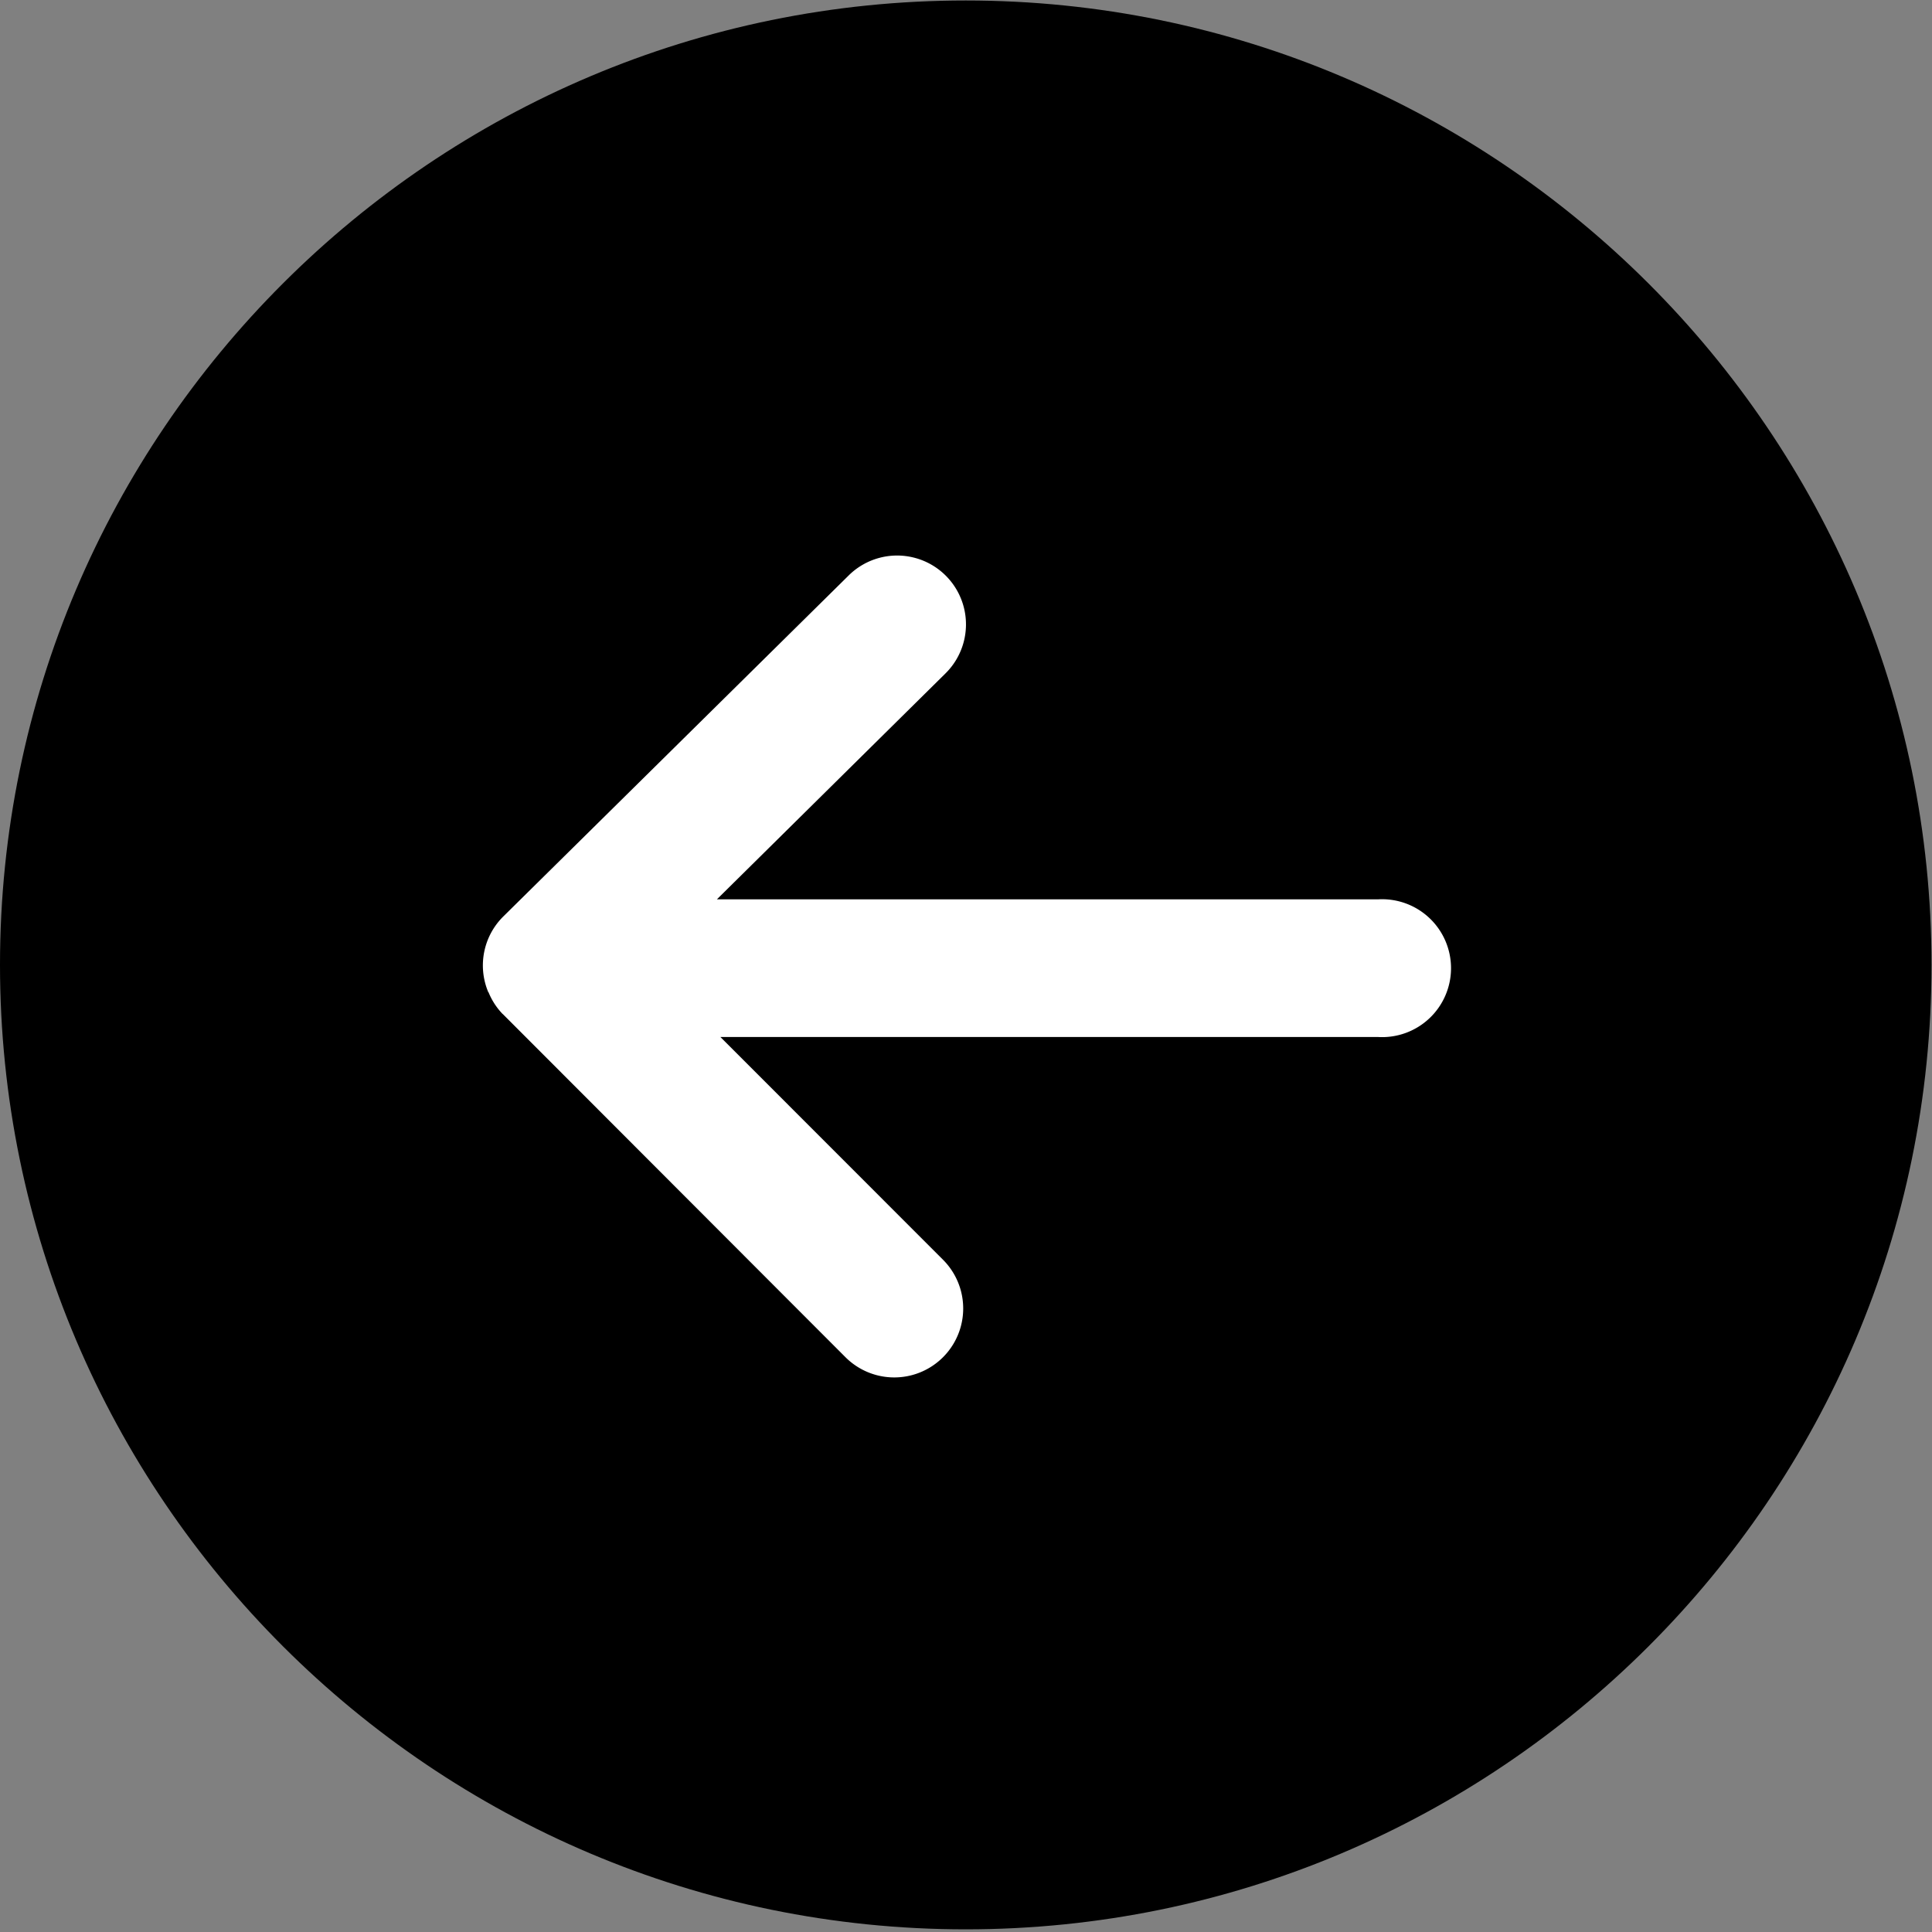 <?xml version="1.0" standalone="no"?><!DOCTYPE svg PUBLIC "-//W3C//DTD SVG 1.1//EN" "http://www.w3.org/Graphics/SVG/1.1/DTD/svg11.dtd"><svg t="1586351730483" class="icon" viewBox="0 0 1024 1024" version="1.1" xmlns="http://www.w3.org/2000/svg" p-id="4294" xmlns:xlink="http://www.w3.org/1999/xlink" width="200" height="200"><rect x="0" y="0" width="1024" height="1024" fill="#808080" stroke="none"/><defs><style type="text/css"></style></defs><path d="M511.872 1022.592C229.632 1022.592 0 793.28 0 511.36S229.632 0.256 511.872 0.256s511.872 229.312 511.872 511.168-229.632 511.168-511.872 511.168z" fill="#000000" p-id="4295"></path><path d="M258.624 525.504c0 0.192 0.256 0.32 0.32 0.448a36.288 36.288 0 0 0 7.488 11.52h0.128l0.064 0.128 181.568 181.824a36.544 36.544 0 0 0 51.84-51.52L381.824 549.632h348.544a36.544 36.544 0 1 0 0-72.96H379.968l121.216-119.808a36.48 36.48 0 1 0-51.392-51.84L266.752 485.76a36.48 36.48 0 0 0-8.128 39.68z" fill="#FFFFFF" p-id="4296"></path></svg>